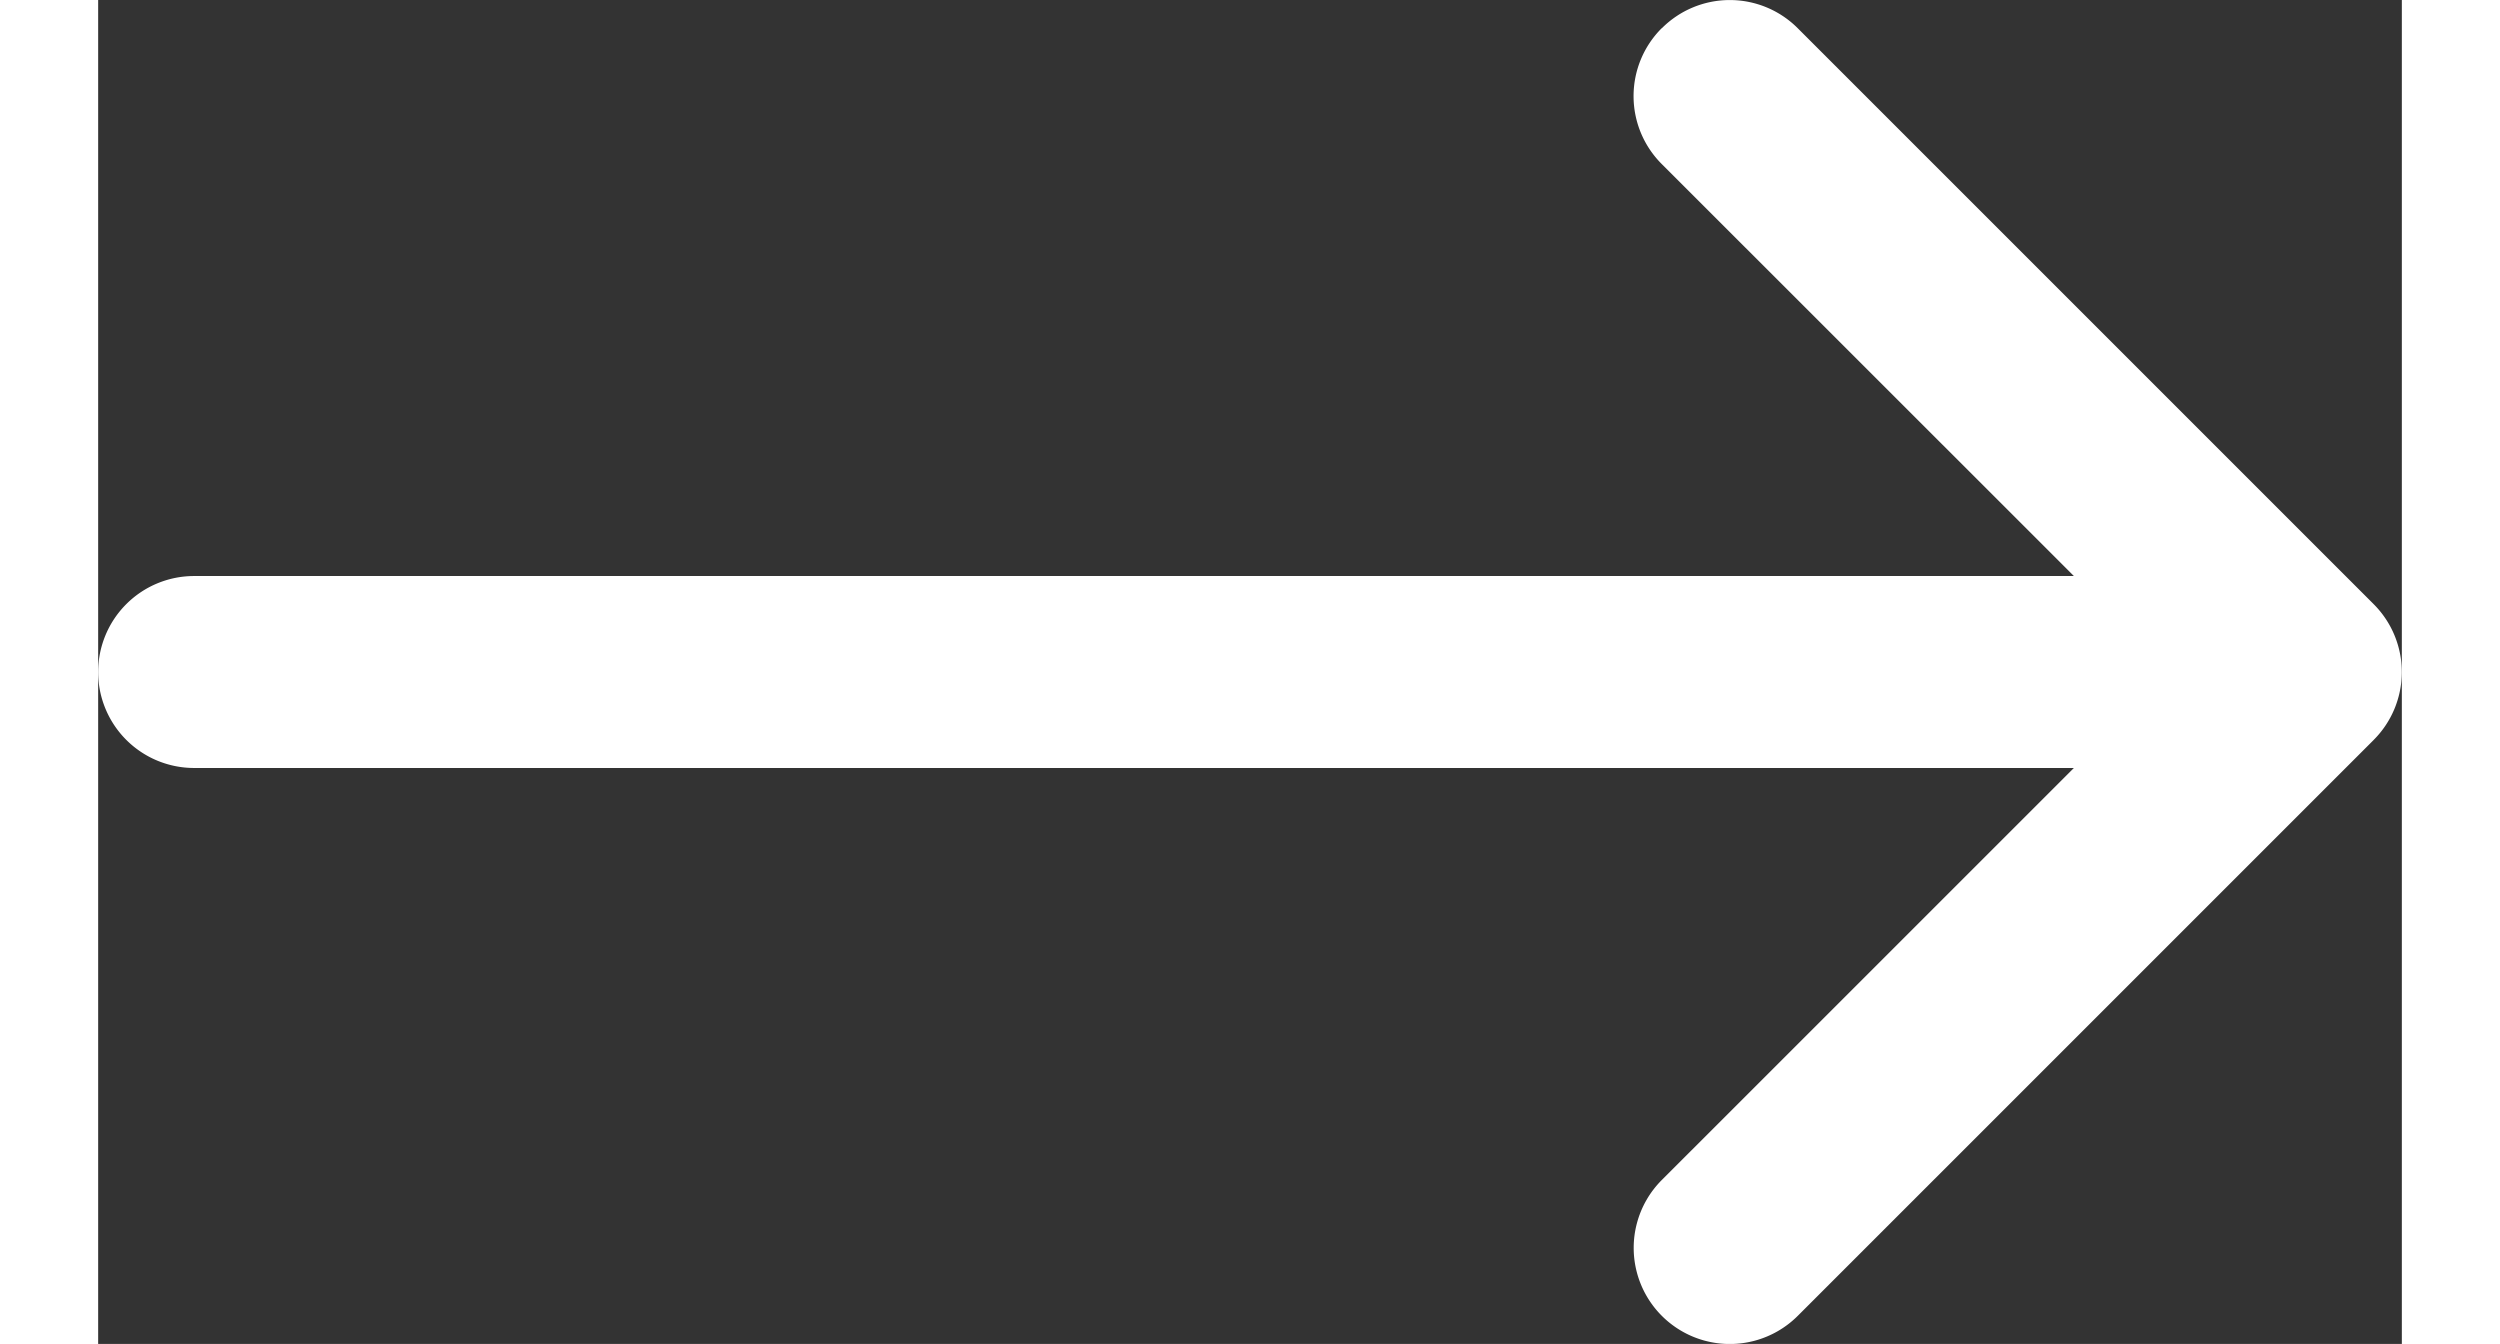 <svg xmlns="http://www.w3.org/2000/svg" width="20.003" height="10.753" viewBox="0 0 27.003 15.753"><rect x="0" y="0" width="27.003" height="15.753" fill="#333333" stroke="none"/><defs><style>.a{fill:#fff;fill-rule:evenodd;}</style></defs><g transform="translate(-4.5 -10.123)"><path class="a" d="M22.829,10.454a1.125,1.125,0,0,1,1.593,0l6.75,6.75a1.125,1.125,0,0,1,0,1.593l-6.75,6.75a1.126,1.126,0,1,1-1.593-1.593L28.784,18l-5.956-5.954a1.125,1.125,0,0,1,0-1.593Z"/><path class="a" d="M4.5,18a1.125,1.125,0,0,1,1.125-1.125H29.25a1.125,1.125,0,0,1,0,2.25H5.625A1.125,1.125,0,0,1,4.5,18Z"/></g></svg>